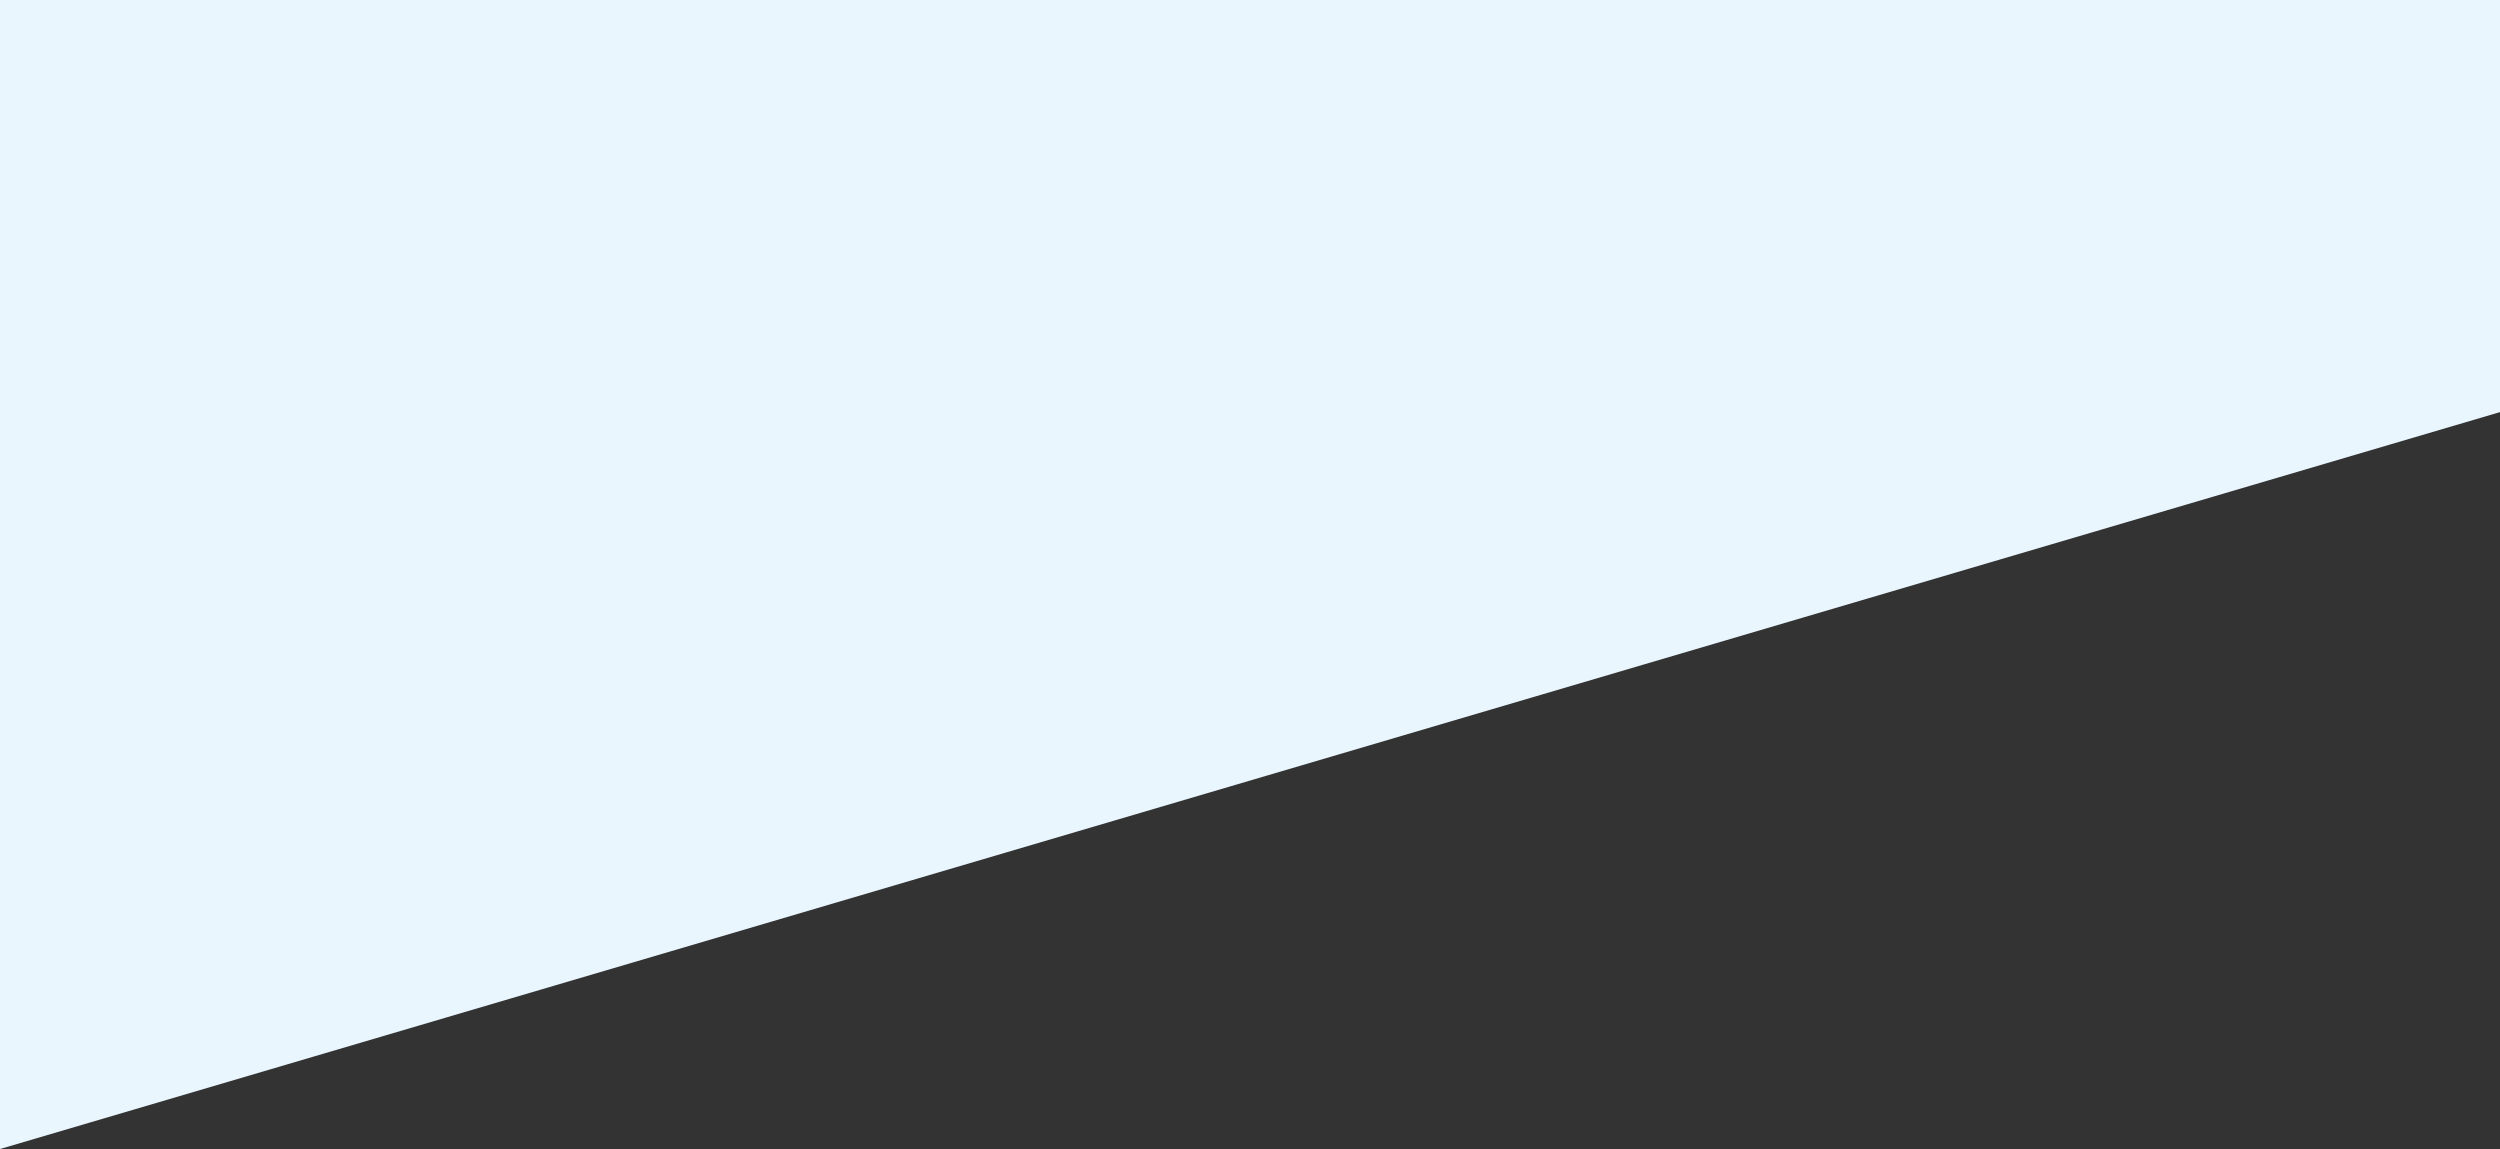 <svg width="1436" height="660" viewBox="0 0 1436 660" fill="none" xmlns="http://www.w3.org/2000/svg">
<rect x="0" y="0" width="1436" height="660" fill="#333333" stroke="none"/>
<path id="Polygon 1" d="M0 0H1440V235.535L0 660V0Z" fill="#E9F6FE"/>
</svg>
